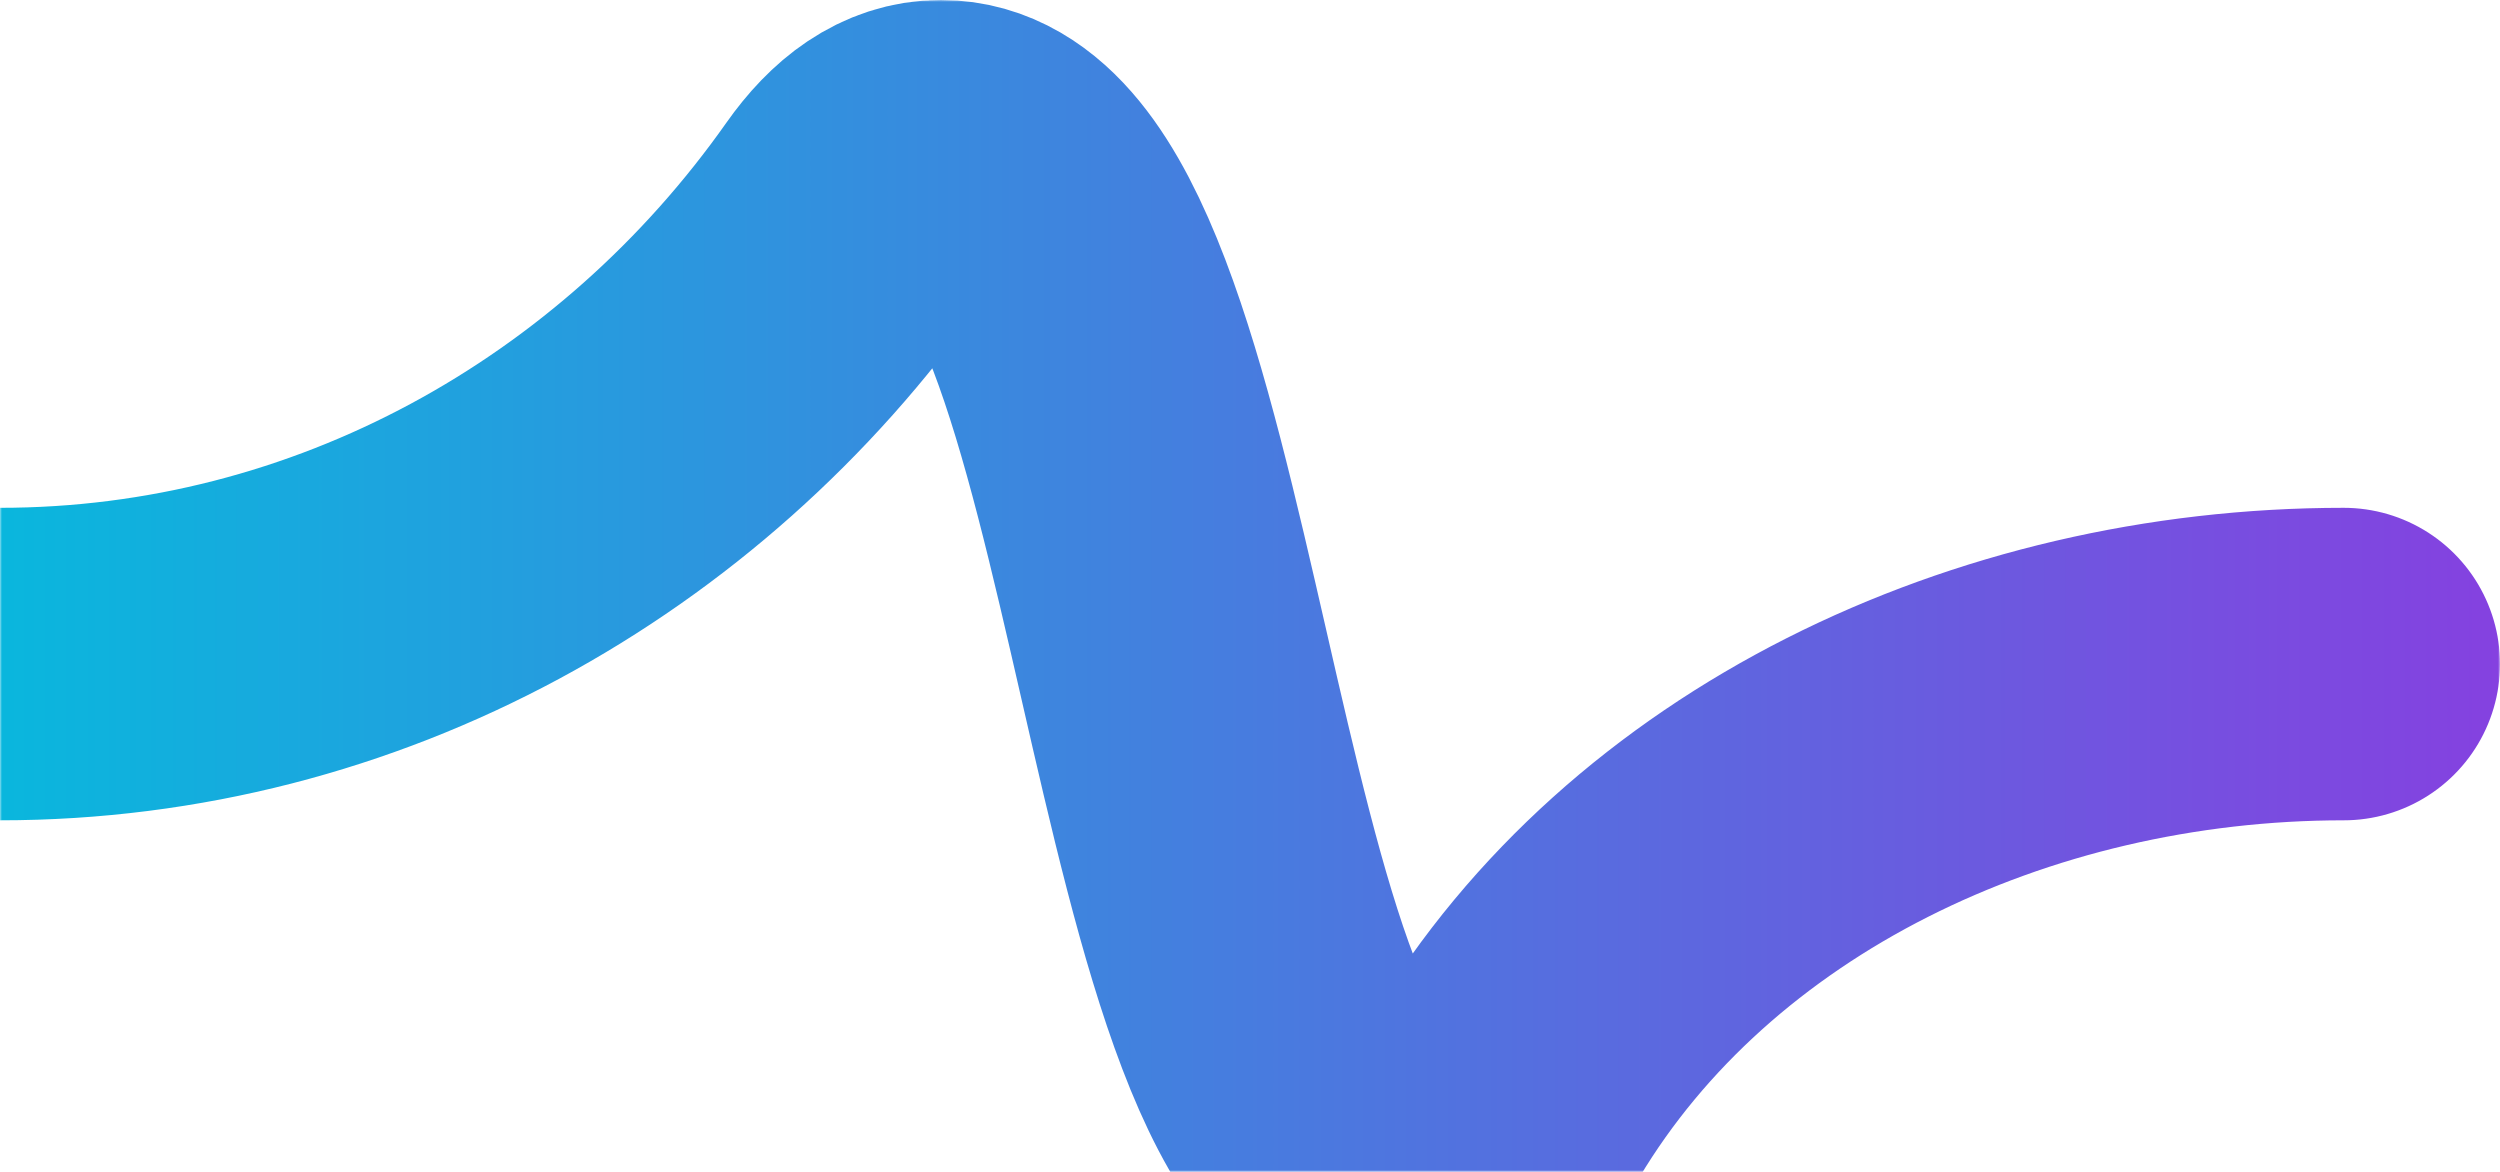<svg width="640" height="300" viewBox="0 0 640 300" fill="none" xmlns="http://www.w3.org/2000/svg">
<mask id="mask0_3767_21449" style="mask-type:alpha" maskUnits="userSpaceOnUse" x="0" y="0" width="640" height="300">
<rect width="640" height="300" fill="#D9D9D9"/>
</mask>
<g mask="url(#mask0_3767_21449)">
<path d="M0 170C88.905 170 169.089 124.797 218.652 54.454C225.083 45.33 232.381 40 240.904 40C300.478 40 300.478 300 360.051 300C369.945 300 378.191 292.836 385.343 280.877C427.426 210.526 512 170 600 170" stroke="url(#paint0_linear_3767_21449)" stroke-width="80" stroke-linecap="round" stroke-linejoin="round"/>
</g>
<defs>
<linearGradient id="paint0_linear_3767_21449" x1="-51.036" y1="170" x2="651.036" y2="170" gradientUnits="userSpaceOnUse">
<stop stop-color="#00C0DD"/>
<stop offset="1" stop-color="#873FE0"/>
</linearGradient>
</defs>
</svg>
